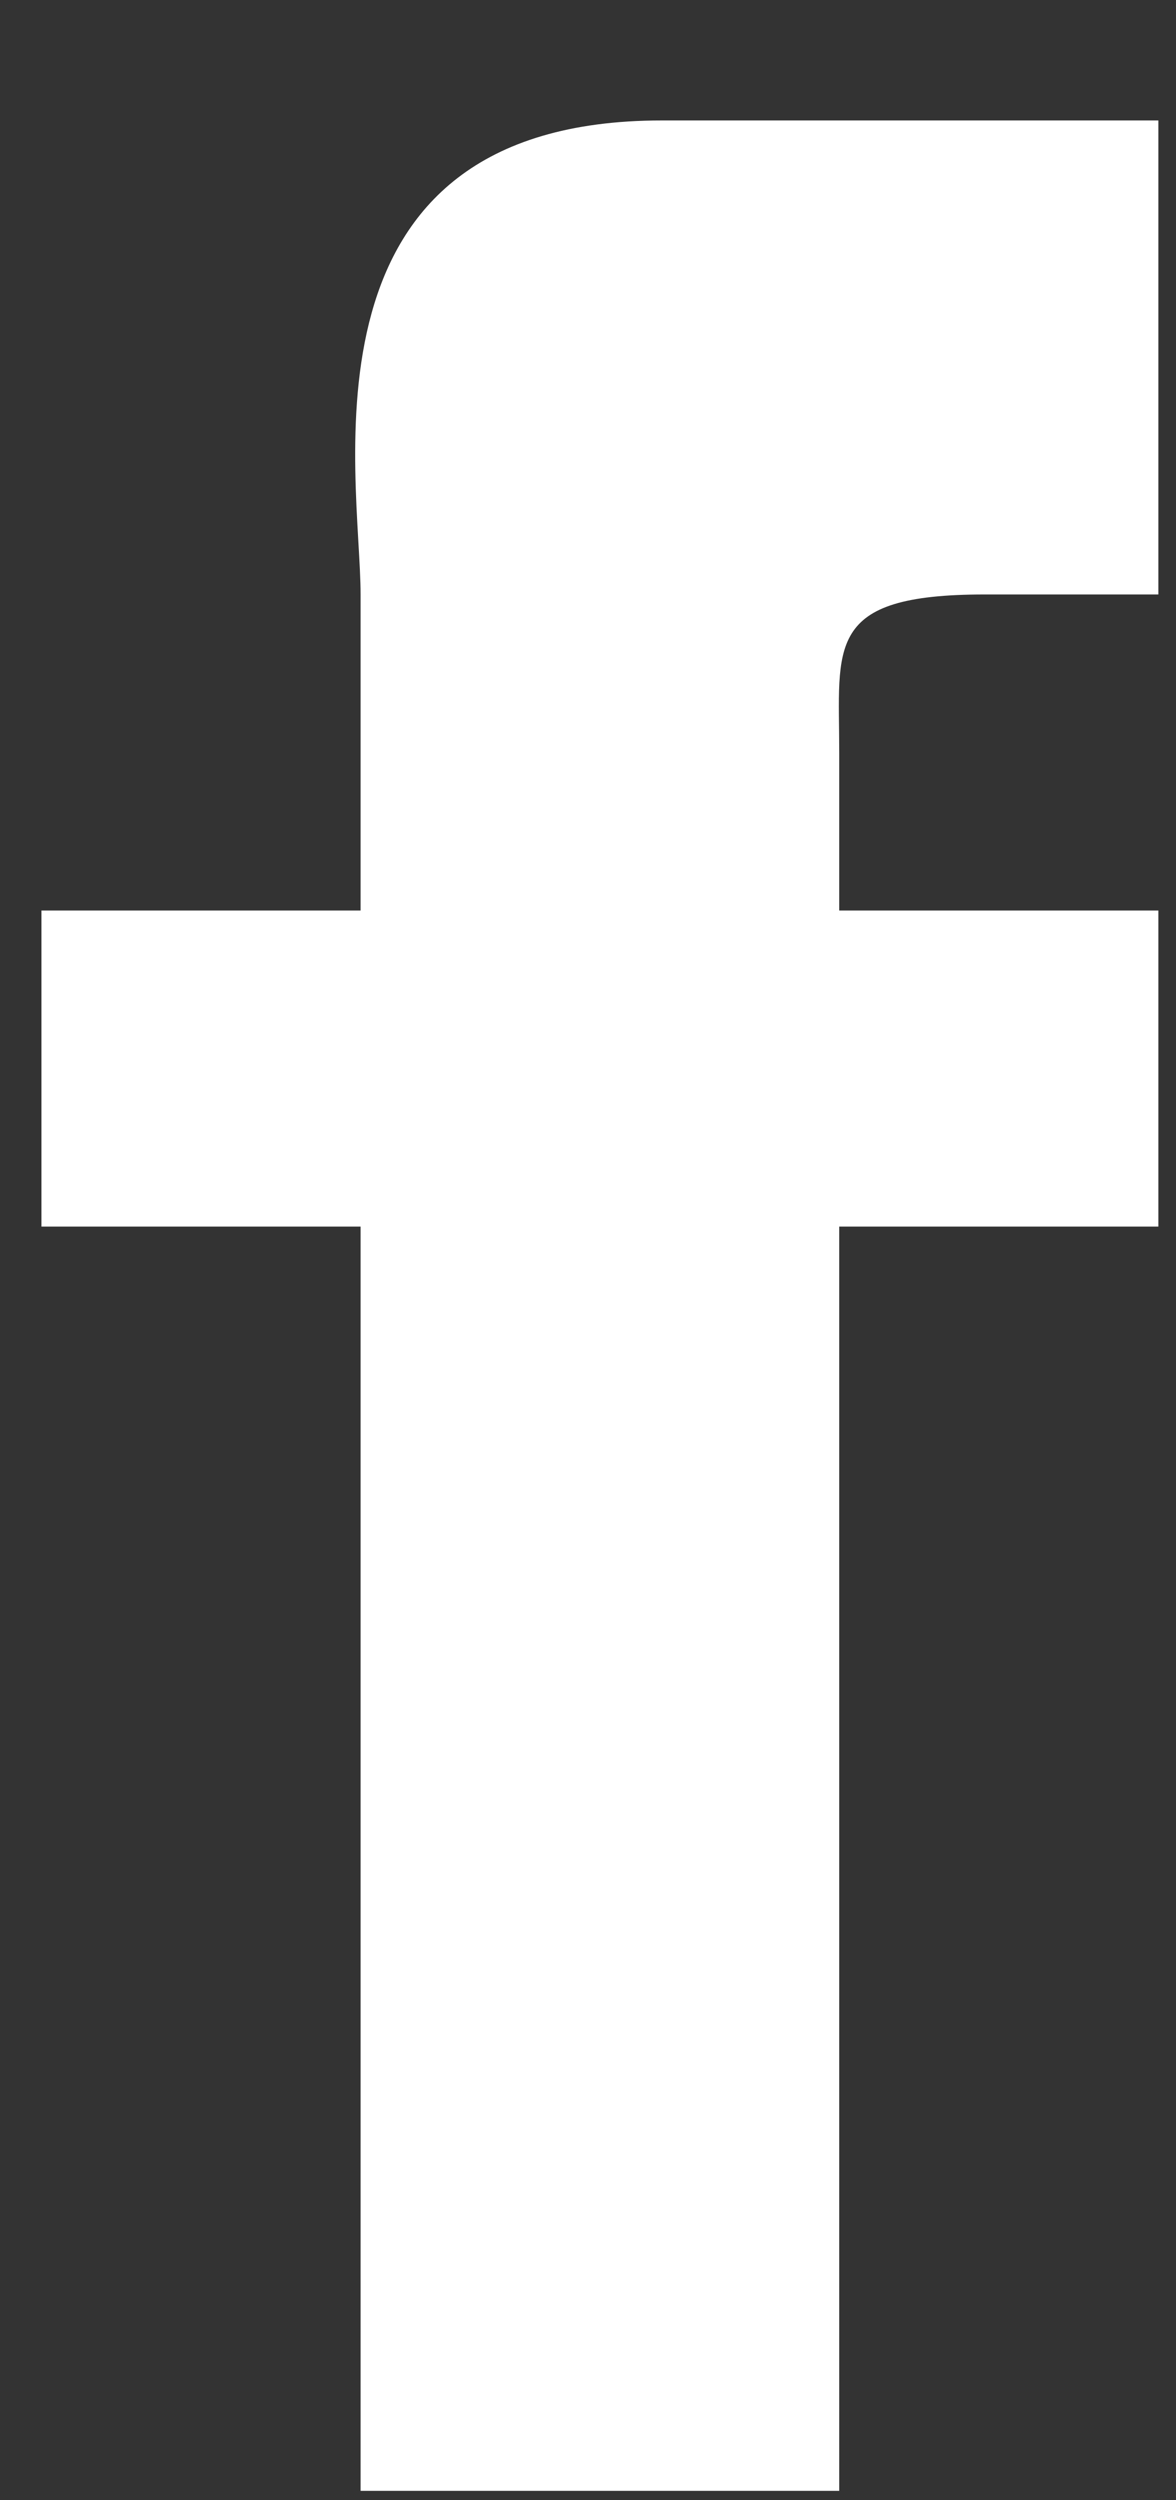 <?xml version="1.0" encoding="UTF-8"?>
<svg width="8px" height="17px" viewBox="0 0 8 17" version="1.1" xmlns="http://www.w3.org/2000/svg" xmlns:xlink="http://www.w3.org/1999/xlink">
    <rect x="0" y="0" width="8" height="17" fill="#333333" stroke="none"/>
    <!-- Generator: Sketch 47.1 (45422) - http://www.bohemiancoding.com/sketch -->
    <title>Facebook Icon</title>
    <desc>Created with Sketch.</desc>
    <defs></defs>
    <g id="UI" stroke="none" stroke-width="1" fill="none" fill-rule="evenodd">
        <g id="7.1.0-Public-Profile" transform="translate(-1188, -320)" fill="#FFFFFF">
            <g id="Facebook" transform="translate(1172, 309)">
                <g id="Base">
                    <path d="M16.282,19.34 L16.282,17.191 L18.453,17.191 L18.453,15.042 C18.453,14.236 17.97,11.819 20.503,11.819 L23.88,11.819 L23.88,15.042 L22.698,15.042 C21.606,15.042 21.709,15.391 21.709,16.117 L21.709,17.191 L23.88,17.191 L23.88,19.34 L21.709,19.34 L21.709,27.936 L18.453,27.936 L18.453,19.34 L16.282,19.34 Z" id="Facebook-Icon"></path>
                </g>
            </g>
        </g>
    </g>
</svg>